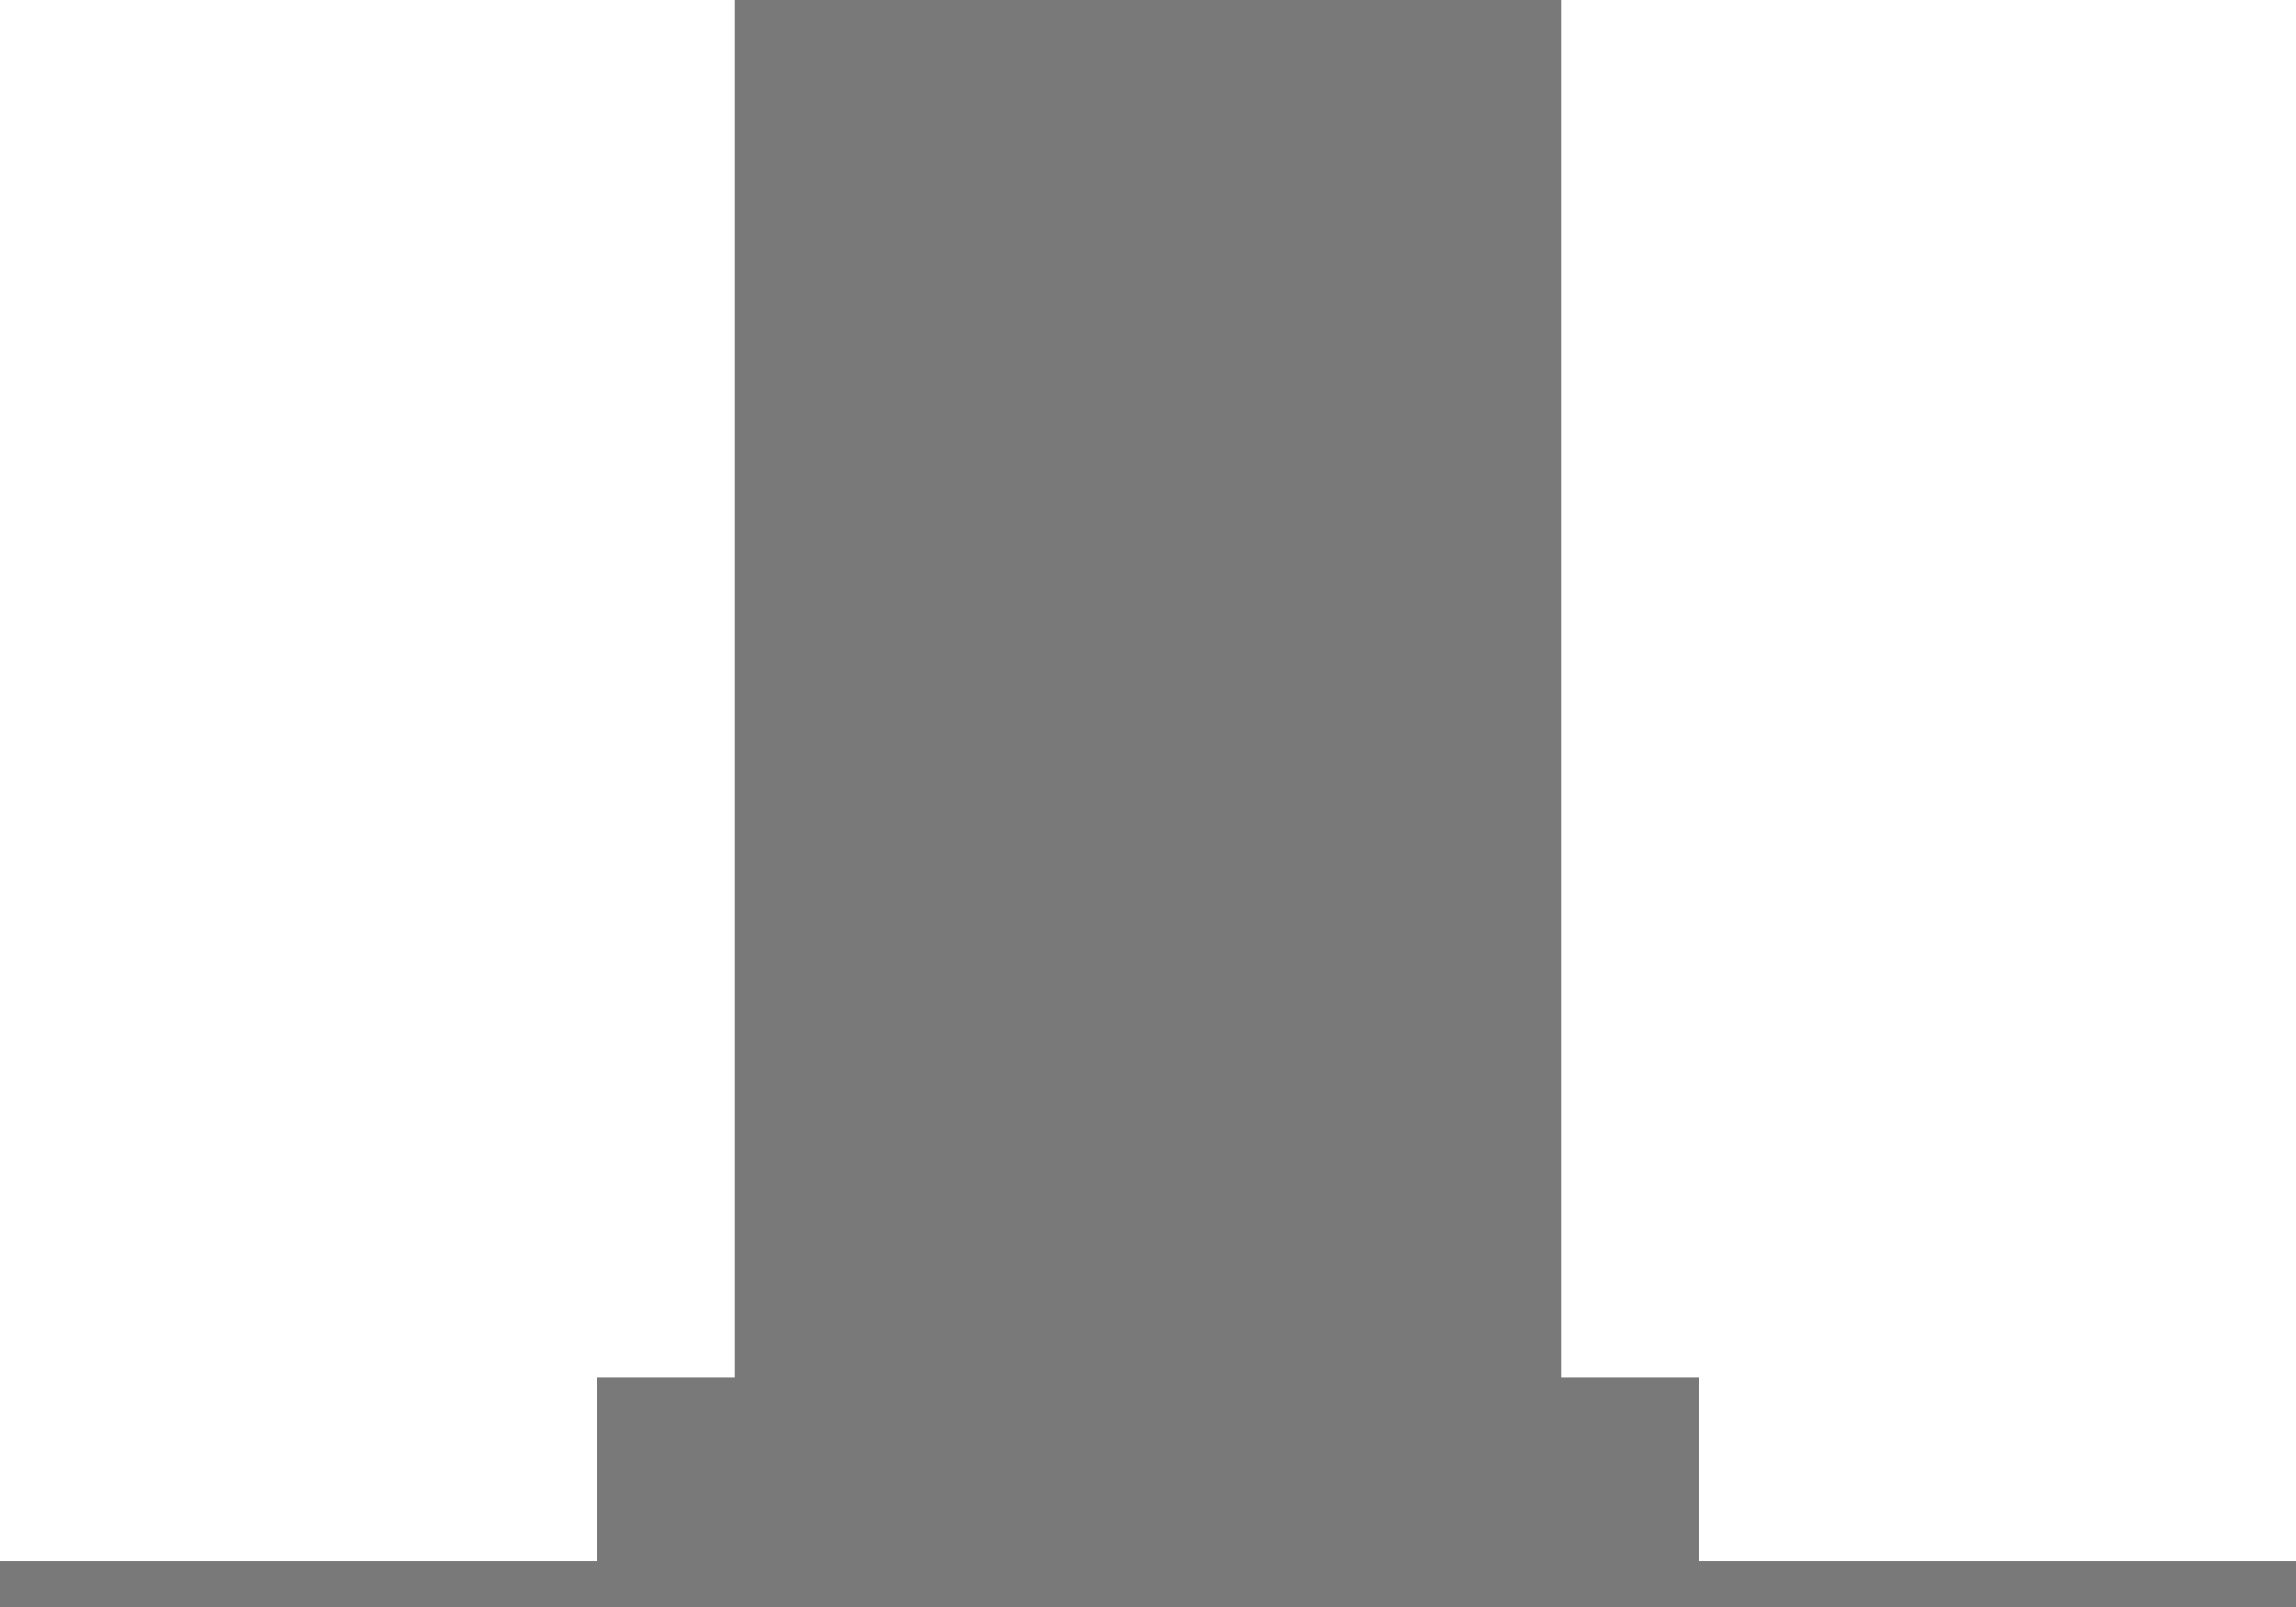 <?xml version="1.0" encoding="UTF-8"?>
<svg width="50px" height="35px" viewBox="0 0 50 35" version="1.1" xmlns="http://www.w3.org/2000/svg" xmlns:xlink="http://www.w3.org/1999/xlink">
    <!-- Generator: Sketch 42 (36781) - http://www.bohemiancoding.com/sketch -->
    <title>memorial-size-s-icon</title>
    <desc>Created with Sketch.</desc>
    <defs></defs>
    <g id="-" stroke="none" stroke-width="1" fill="none" fill-rule="evenodd">
        <g id="Icons-/-Memorial-/-Size-/-S-/-Default" transform="translate(-19, -41)">
            <g id="memorial-size-s-icon" transform="translate(19, 41)">
                <polygon id="Fill-2" fill="#797979" points="16.5 31.5 33.5 31.5 33.5 0.5 16.5 0.5"></polygon>
                <path d="M16,32 L34,32 L34,0 L16,0 L16,32 Z M17,31 L33,31 L33,1 L17,1 L17,31 Z" id="Fill-3" fill="#797979"></path>
                <path d="M0,34.5 L50,34.5" id="Stroke-4" stroke="#797979"></path>
                <polygon id="Fill-5" fill="#797979" points="13.5 33.5 36.5 33.5 36.5 30.5 13.5 30.5"></polygon>
                <path d="M13,34 L37,34 L37,30 L13,30 L13,34 Z M14,33 L36,33 L36,31 L14,31 L14,33 Z" id="Fill-6" fill="#797979"></path>
            </g>
        </g>
    </g>
</svg>